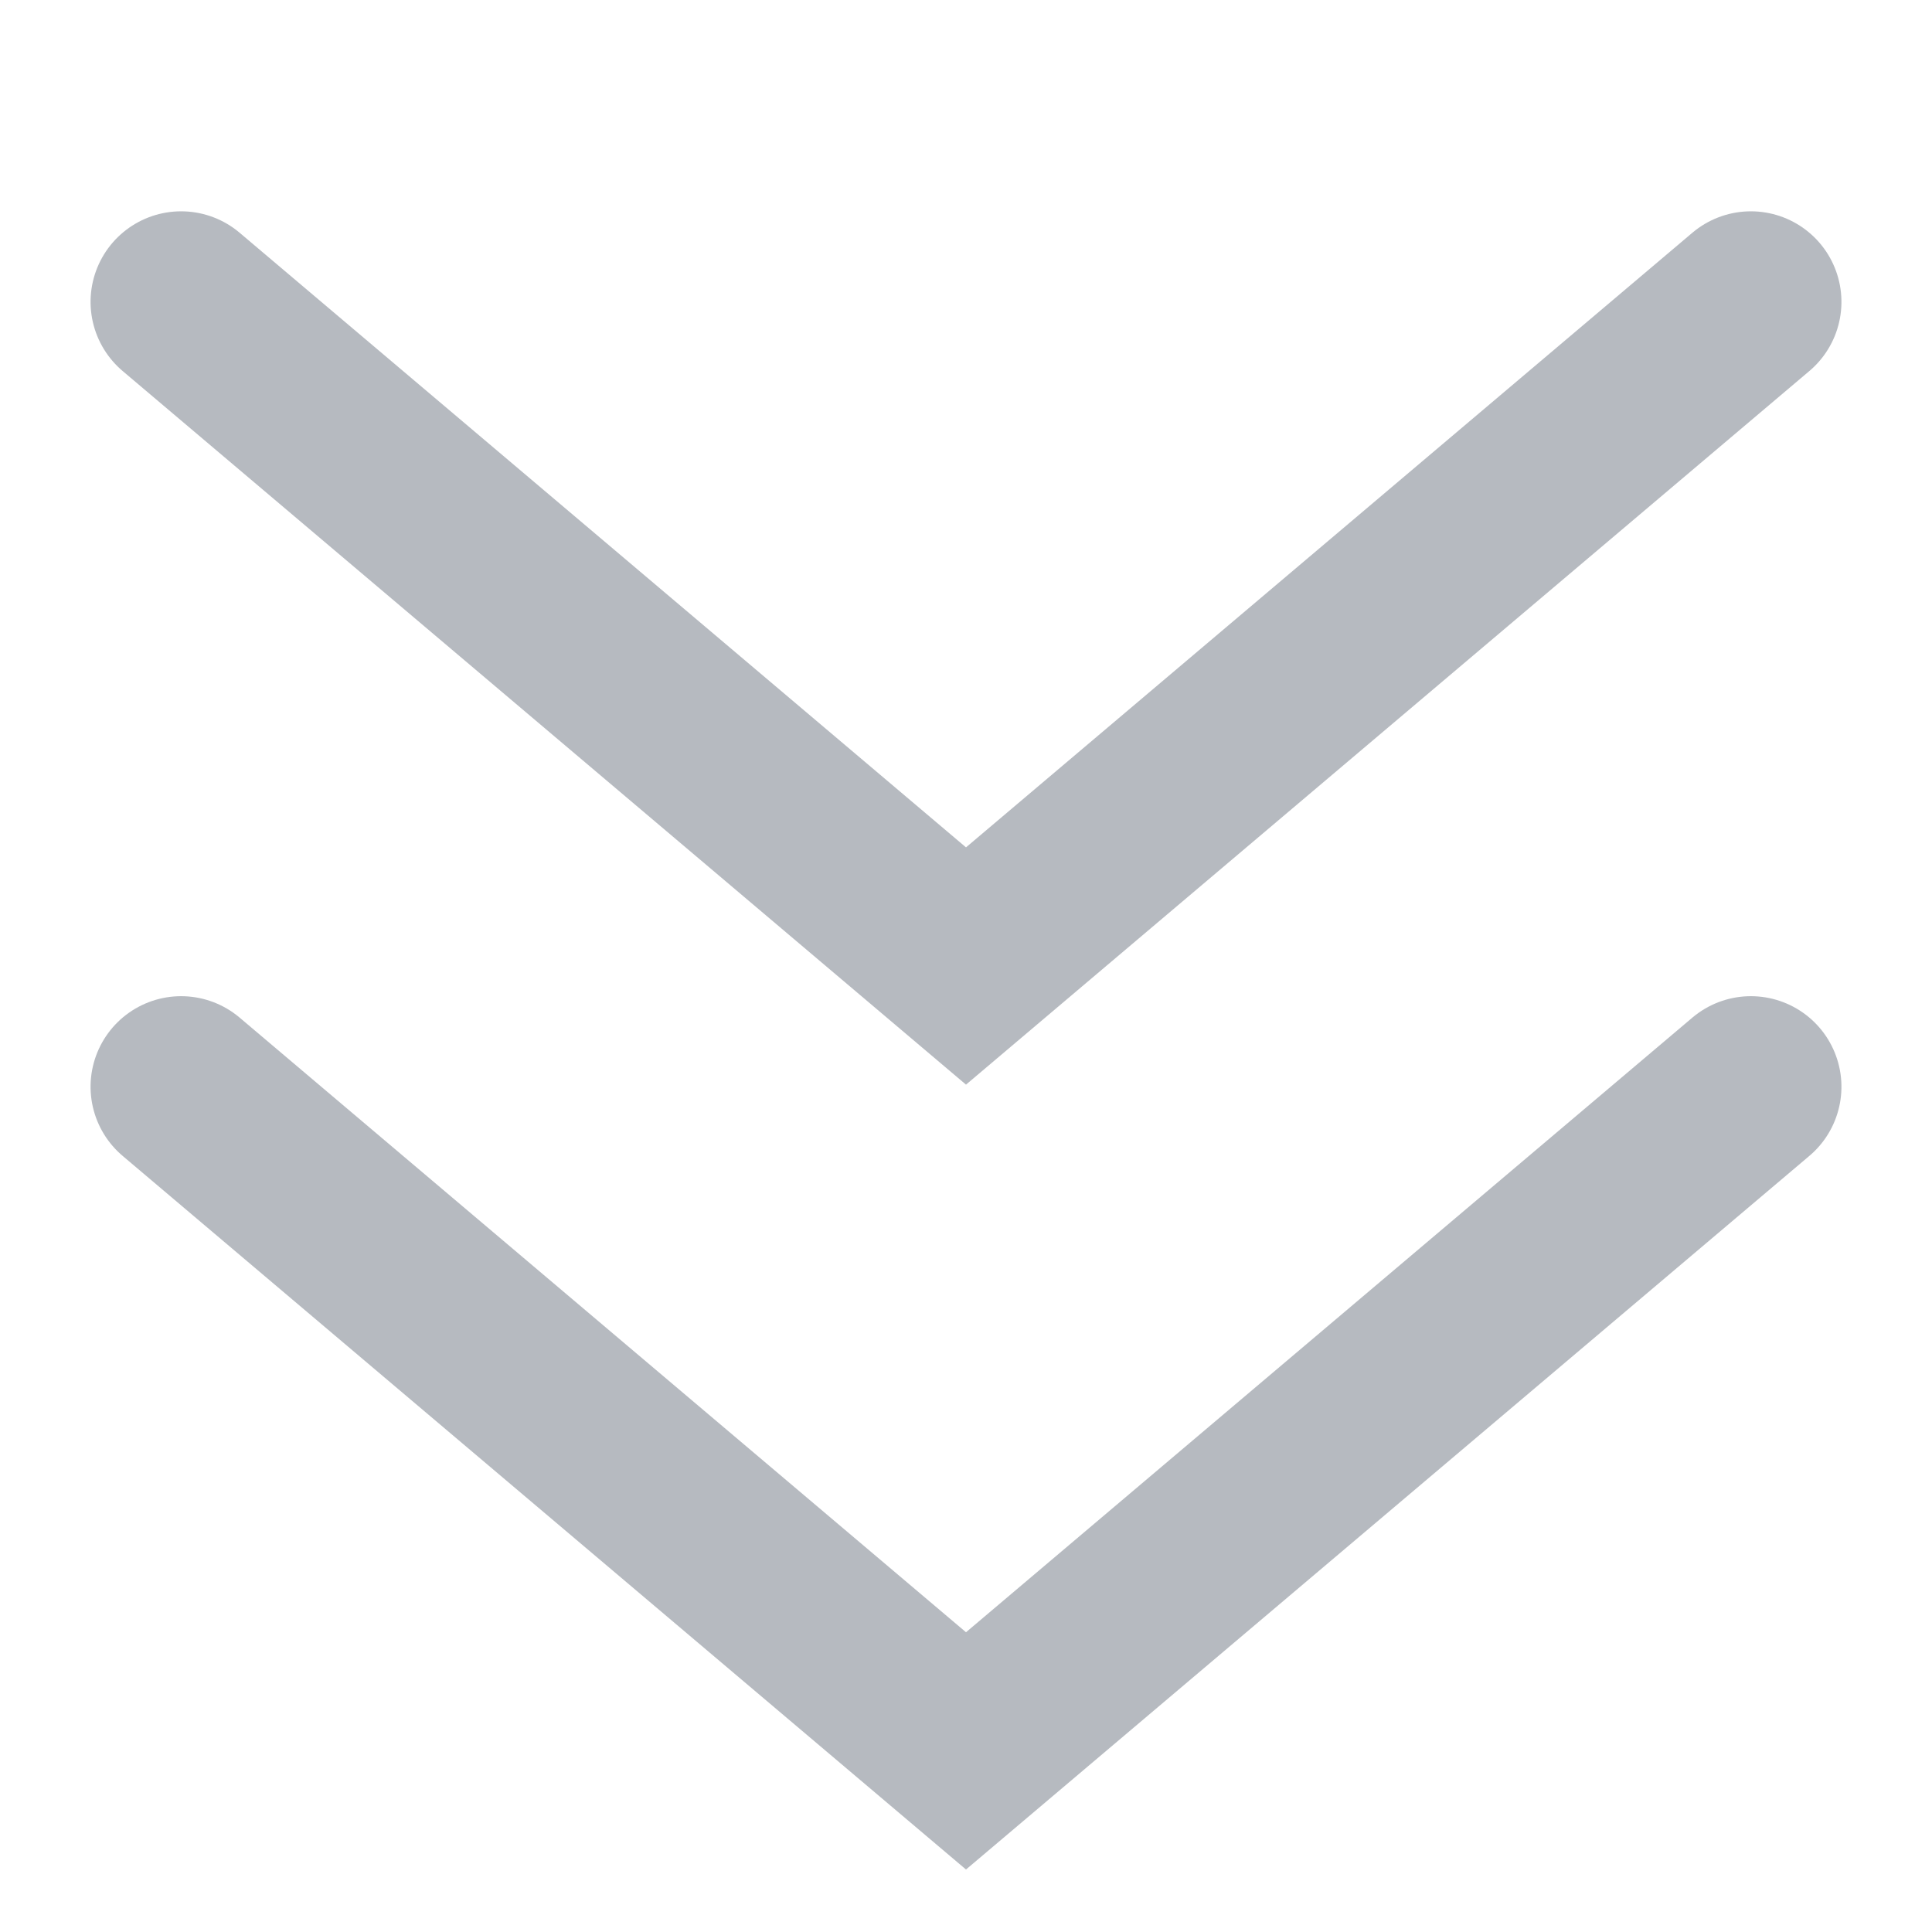 <?xml version="1.0" encoding="UTF-8"?>
<svg width="16px" height="16px" viewBox="0 0 16 16" version="1.1" xmlns="http://www.w3.org/2000/svg" xmlns:xlink="http://www.w3.org/1999/xlink">
    <title>icon/16px/arrow-down</title>
    <g id="icon/16px/arrow-down" stroke="none" stroke-width="1" fill="none" fill-rule="evenodd" stroke-linecap="round">
        <g id="编组" transform="translate(8, 8.5) rotate(90) translate(-8, -8.5)translate(2, 2)" stroke="#B6BAC0" stroke-width="1.5">
            <polyline id="路径" points="6.5 0 12 6.5 6.5 13"></polyline>
            <polyline id="路径备份" points="0 0 5.5 6.5 0 13"></polyline>
        </g>
    </g>
</svg>